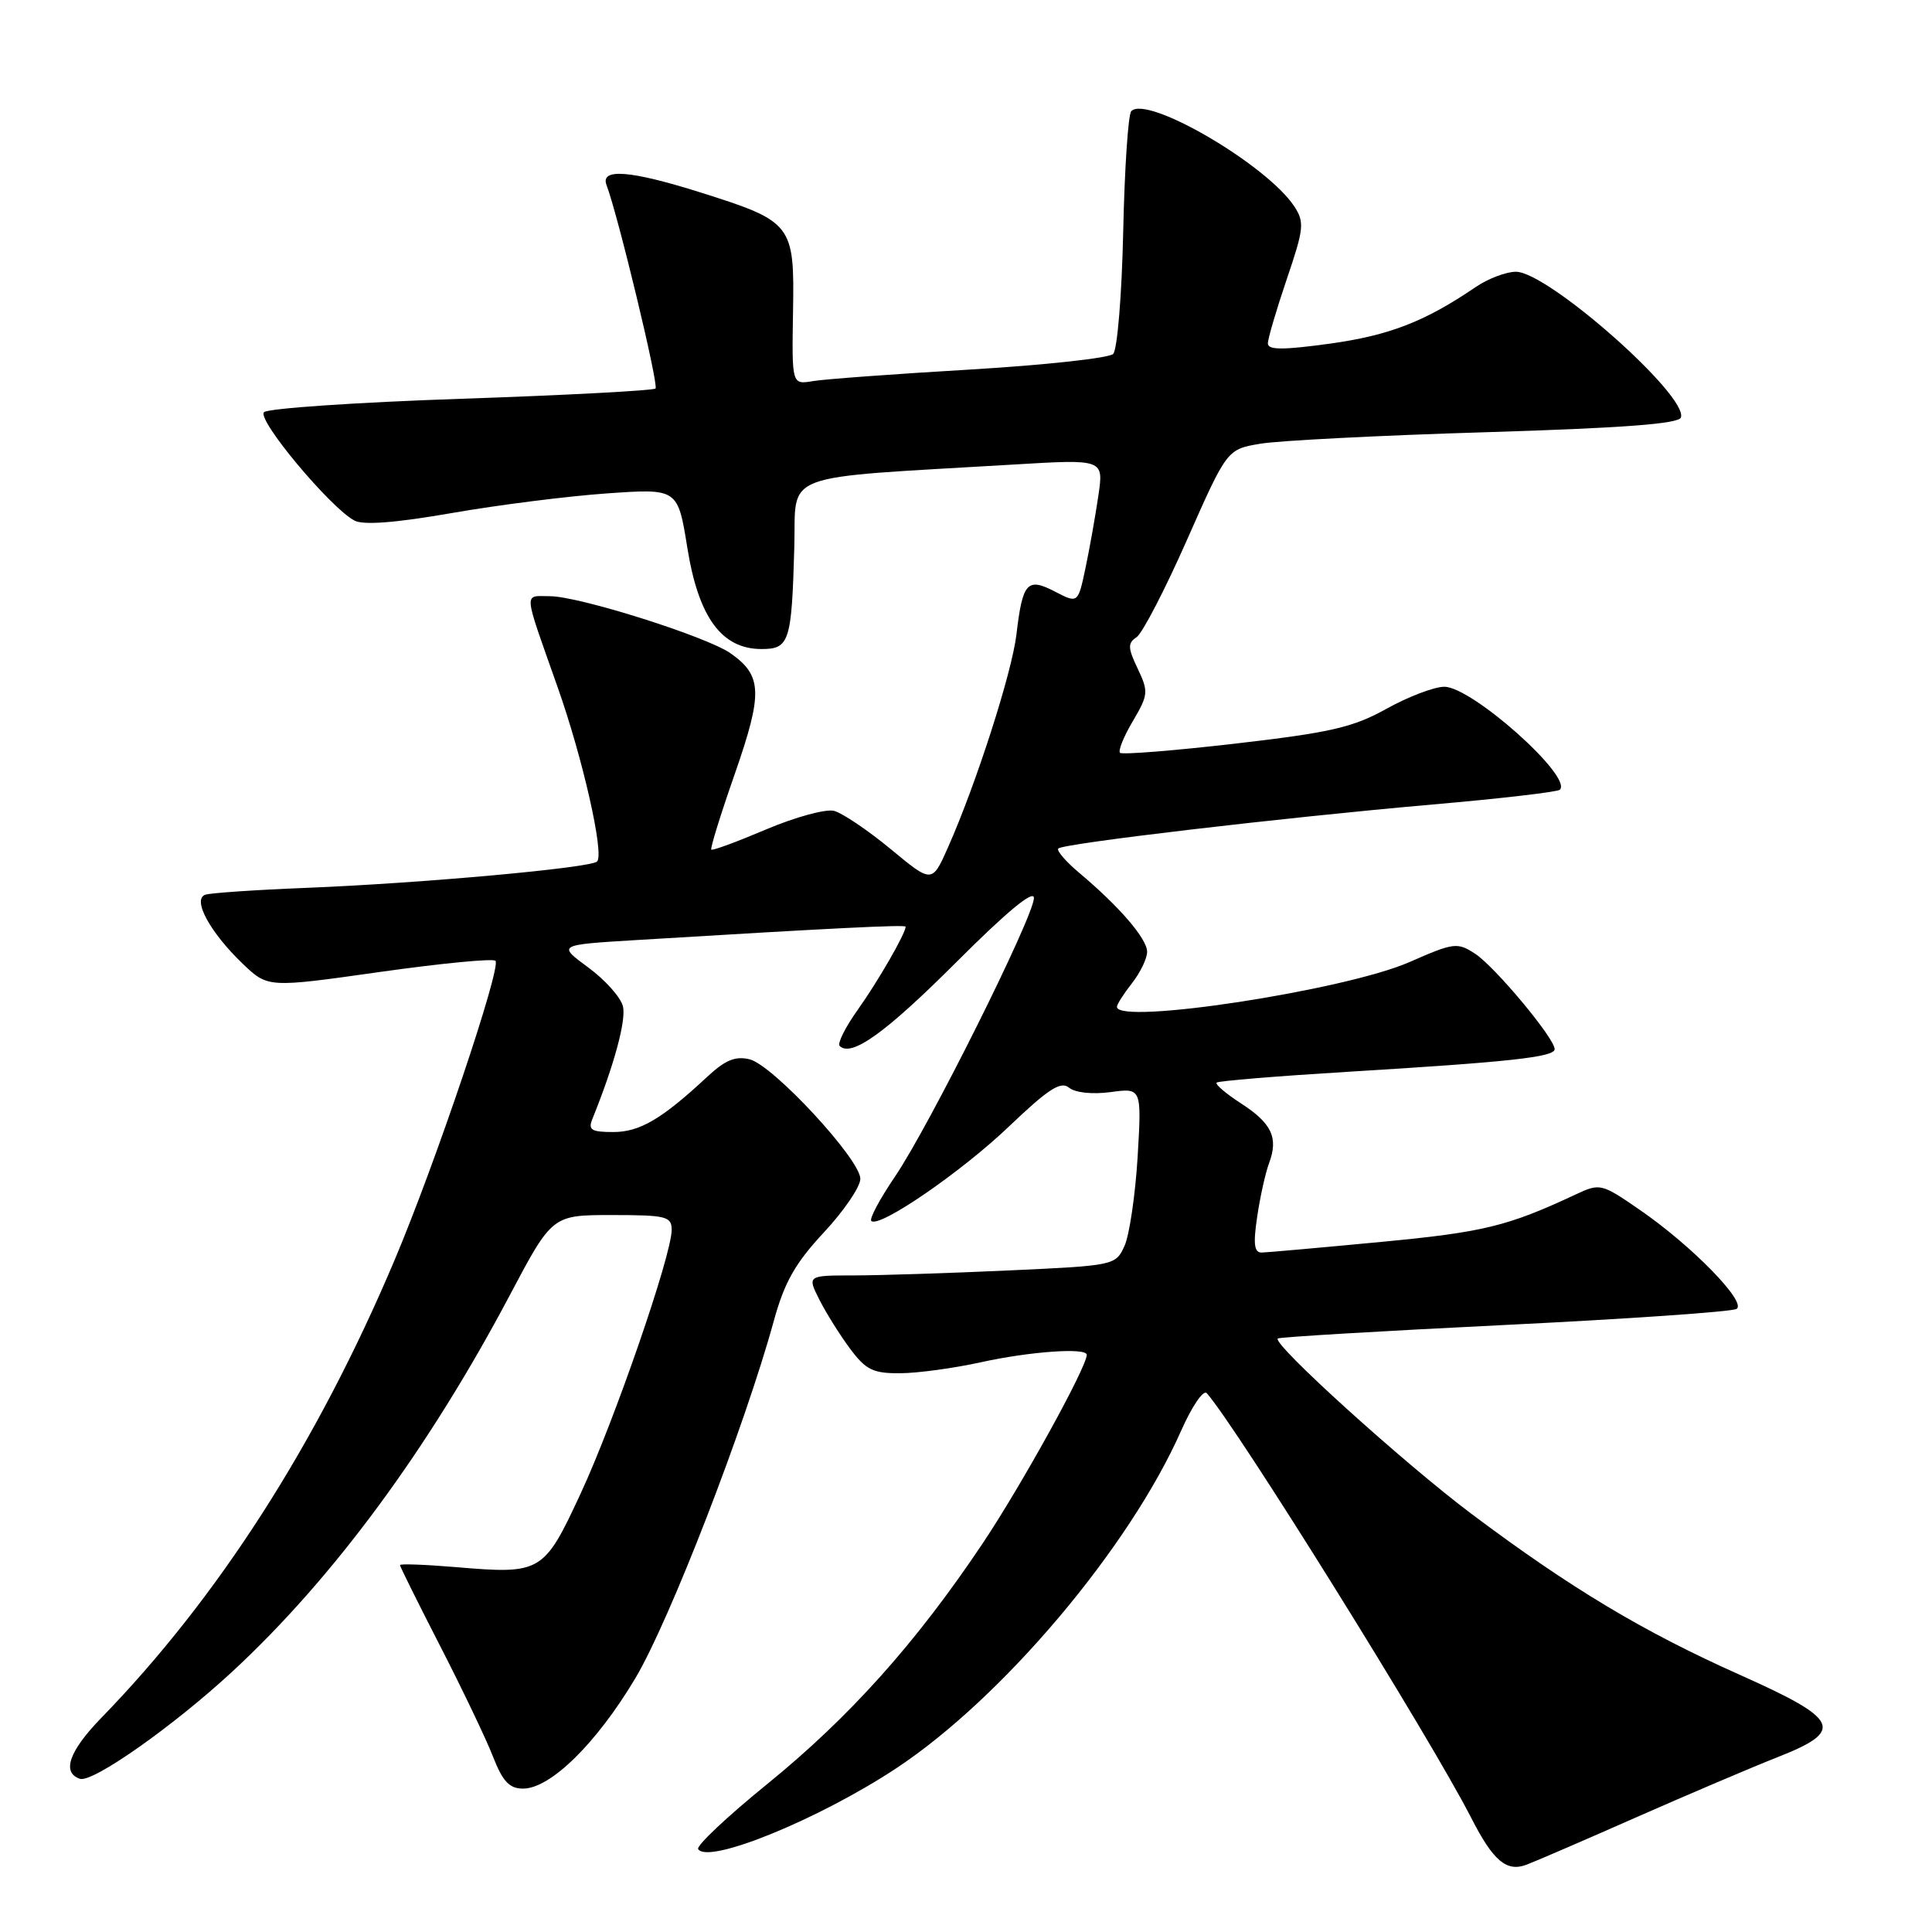 <?xml version="1.0" encoding="UTF-8" standalone="no"?>
<!DOCTYPE svg PUBLIC "-//W3C//DTD SVG 1.1//EN" "http://www.w3.org/Graphics/SVG/1.1/DTD/svg11.dtd" >
<svg xmlns="http://www.w3.org/2000/svg" xmlns:xlink="http://www.w3.org/1999/xlink" version="1.1" viewBox="0 0 256 256">
 <g >
 <path fill="currentColor"
d=" M 217.00 240.72 C 223.88 237.69 232.20 234.15 235.50 232.85 C 244.49 229.31 243.83 227.86 230.55 221.93 C 217.71 216.20 208.11 210.44 195.01 200.62 C 186.05 193.90 168.58 178.09 169.31 177.36 C 169.49 177.17 183.00 176.37 199.33 175.57 C 215.65 174.77 229.50 173.81 230.10 173.44 C 231.51 172.57 224.18 165.06 217.29 160.32 C 212.20 156.81 212.02 156.76 208.79 158.27 C 199.75 162.50 196.58 163.27 183.00 164.56 C 175.03 165.32 167.91 165.95 167.19 165.97 C 166.19 165.99 166.04 164.86 166.58 161.25 C 166.96 158.64 167.67 155.43 168.16 154.12 C 169.42 150.75 168.52 148.84 164.40 146.18 C 162.43 144.90 160.99 143.68 161.21 143.45 C 161.44 143.23 169.24 142.59 178.56 142.02 C 200.02 140.72 206.00 140.07 206.00 139.02 C 206.00 137.58 198.11 128.12 195.48 126.39 C 193.10 124.83 192.66 124.89 186.74 127.49 C 178.20 131.23 148.00 135.85 148.00 133.41 C 148.00 133.08 148.90 131.67 150.00 130.27 C 151.10 128.87 152.00 127.00 152.00 126.12 C 151.99 124.39 148.36 120.16 143.03 115.68 C 141.22 114.16 139.97 112.70 140.23 112.43 C 140.91 111.76 170.14 108.32 189.83 106.60 C 198.81 105.82 206.40 104.94 206.69 104.64 C 208.41 102.92 195.03 91.00 191.38 91.00 C 190.05 91.00 186.61 92.31 183.73 93.91 C 179.28 96.39 176.30 97.07 163.70 98.53 C 155.56 99.47 148.68 100.02 148.41 99.75 C 148.14 99.47 148.90 97.58 150.11 95.55 C 152.16 92.07 152.20 91.64 150.75 88.60 C 149.44 85.85 149.41 85.22 150.60 84.43 C 151.37 83.92 154.38 78.11 157.29 71.52 C 162.59 59.53 162.59 59.53 167.04 58.79 C 169.50 58.38 182.94 57.69 196.92 57.27 C 214.97 56.72 222.45 56.16 222.73 55.32 C 223.69 52.43 205.08 35.99 200.86 36.01 C 199.56 36.01 197.15 36.93 195.50 38.06 C 188.81 42.61 184.10 44.44 176.25 45.53 C 170.01 46.39 168.00 46.39 168.00 45.51 C 168.00 44.87 169.13 41.04 170.50 37.00 C 172.78 30.30 172.87 29.44 171.50 27.35 C 167.88 21.84 151.99 12.55 149.90 14.73 C 149.49 15.15 149.01 22.34 148.83 30.70 C 148.65 39.06 148.05 46.35 147.50 46.90 C 146.95 47.45 138.40 48.38 128.50 48.97 C 118.60 49.55 109.24 50.24 107.71 50.50 C 104.92 50.97 104.92 50.97 105.08 41.29 C 105.28 29.71 105.01 29.35 92.85 25.51 C 83.53 22.57 79.50 22.25 80.37 24.53 C 81.86 28.41 87.31 51.03 86.86 51.48 C 86.58 51.75 75.00 52.37 61.13 52.84 C 47.25 53.31 35.49 54.11 34.98 54.62 C 34.01 55.59 43.75 67.26 46.95 68.97 C 48.13 69.61 52.40 69.28 59.87 67.98 C 66.00 66.91 75.24 65.74 80.41 65.38 C 89.81 64.72 89.81 64.72 91.08 72.61 C 92.56 81.82 95.63 86.00 100.90 86.00 C 104.60 86.00 104.90 85.08 105.25 72.50 C 105.53 62.39 102.78 63.43 134.38 61.55 C 146.25 60.84 146.25 60.84 145.54 65.67 C 145.15 68.33 144.39 72.63 143.84 75.23 C 142.84 79.97 142.84 79.97 139.79 78.39 C 136.10 76.48 135.50 77.15 134.68 84.09 C 134.08 89.15 129.33 103.92 125.62 112.27 C 123.50 117.05 123.50 117.05 118.00 112.49 C 114.97 109.99 111.60 107.72 110.50 107.44 C 109.40 107.17 105.36 108.27 101.52 109.90 C 97.68 111.53 94.41 112.74 94.25 112.58 C 94.09 112.42 95.50 107.87 97.39 102.47 C 101.09 91.83 101.01 89.53 96.81 86.57 C 93.67 84.36 76.72 79.00 72.87 79.00 C 69.35 79.00 69.27 77.96 73.87 91.00 C 77.21 100.42 80.09 113.14 79.12 114.15 C 78.31 115.00 55.84 117.04 40.50 117.65 C 33.90 117.91 27.92 118.32 27.22 118.55 C 25.43 119.13 27.80 123.52 32.16 127.70 C 35.50 130.89 35.50 130.89 50.27 128.80 C 58.40 127.65 65.32 126.98 65.65 127.31 C 66.47 128.14 57.70 154.17 52.27 167.00 C 42.02 191.25 28.92 211.69 13.42 227.63 C 9.15 232.03 8.15 234.88 10.59 235.70 C 12.27 236.26 22.98 228.72 30.80 221.48 C 44.14 209.13 56.76 192.01 67.53 171.66 C 73.17 161.00 73.17 161.00 81.09 161.00 C 88.29 161.00 89.00 161.18 89.00 162.97 C 89.00 166.30 81.41 188.28 76.93 197.92 C 72.05 208.42 71.73 208.61 60.39 207.65 C 56.32 207.31 53.00 207.19 53.00 207.38 C 53.00 207.58 55.40 212.41 58.33 218.12 C 61.26 223.83 64.41 230.41 65.32 232.75 C 66.61 236.06 67.50 237.00 69.31 237.00 C 72.94 237.00 79.05 230.99 84.19 222.37 C 88.71 214.79 98.72 188.94 102.54 175.00 C 103.94 169.91 105.37 167.38 109.16 163.31 C 111.82 160.46 114.00 157.26 114.00 156.20 C 114.00 153.63 102.45 141.15 99.34 140.37 C 97.45 139.90 96.10 140.45 93.68 142.71 C 87.68 148.29 84.77 150.00 81.26 150.00 C 78.35 150.00 77.90 149.72 78.50 148.25 C 81.37 141.16 83.00 135.17 82.54 133.34 C 82.25 132.15 80.18 129.83 77.94 128.19 C 73.88 125.20 73.88 125.20 84.19 124.57 C 110.30 122.98 120.00 122.50 120.00 122.79 C 120.00 123.68 116.35 130.02 113.69 133.75 C 112.03 136.08 110.93 138.26 111.26 138.59 C 112.80 140.13 117.34 136.87 126.75 127.46 C 133.42 120.79 137.00 117.83 137.00 118.99 C 137.00 121.40 123.16 149.16 118.60 155.89 C 116.59 158.85 115.17 161.50 115.45 161.78 C 116.46 162.79 127.37 155.31 133.72 149.24 C 138.91 144.29 140.56 143.22 141.65 144.12 C 142.46 144.79 144.71 145.03 147.15 144.71 C 151.28 144.15 151.28 144.15 150.74 153.33 C 150.43 158.37 149.65 163.67 149.00 165.10 C 147.83 167.67 147.67 167.70 133.66 168.34 C 125.87 168.70 116.68 168.99 113.22 169.00 C 106.95 169.00 106.95 169.00 108.59 172.25 C 109.50 174.04 111.33 176.96 112.67 178.75 C 114.75 181.53 115.71 181.99 119.30 181.96 C 121.61 181.95 126.42 181.29 130.00 180.50 C 136.52 179.07 144.00 178.54 144.00 179.52 C 144.00 181.16 135.31 196.90 130.18 204.55 C 121.38 217.70 112.57 227.53 101.68 236.38 C 96.37 240.69 92.24 244.58 92.51 245.01 C 93.78 247.08 108.50 241.08 118.75 234.31 C 132.83 225.01 149.65 205.08 156.51 189.57 C 157.94 186.34 159.46 184.11 159.90 184.60 C 163.89 189.11 189.54 230.30 194.93 240.85 C 197.85 246.58 199.63 248.09 202.28 247.08 C 203.50 246.62 210.12 243.76 217.00 240.72 Z "/>
</g>
</svg>